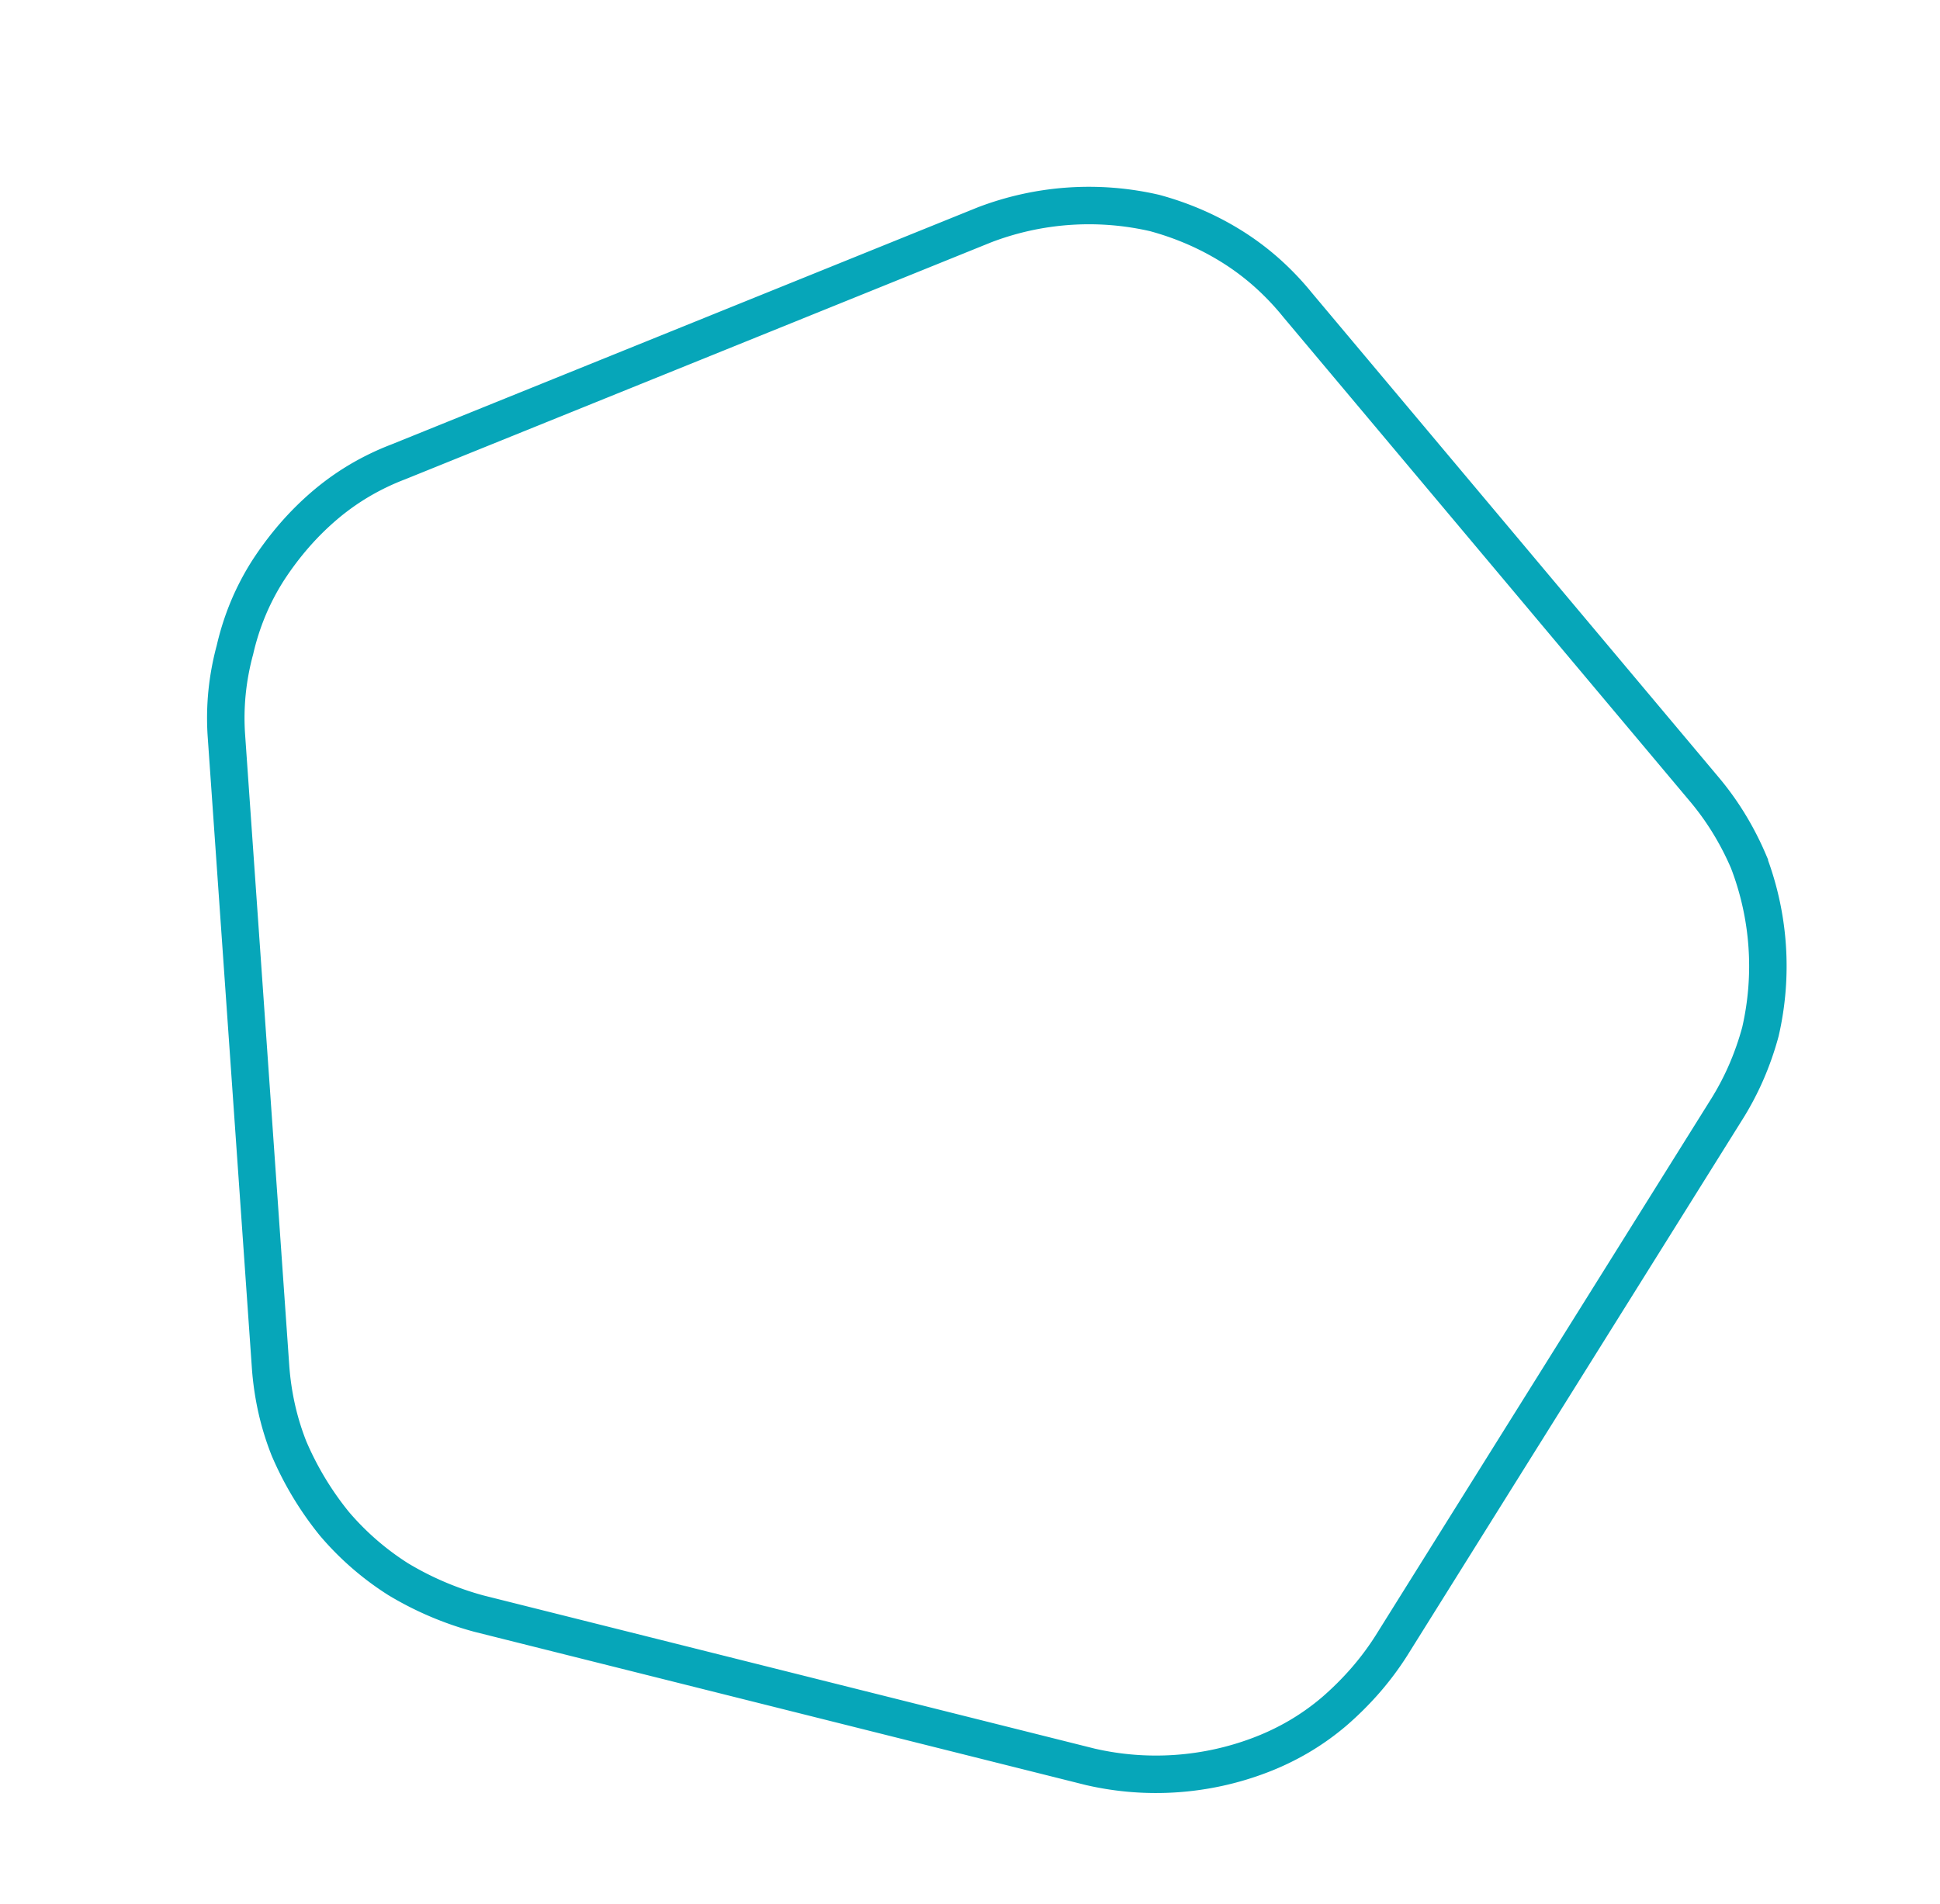<svg xmlns="http://www.w3.org/2000/svg" width="414.136" height="406.478" viewBox="0 0 414.136 406.478">
  <path id="Path_20" data-name="Path 20" d="M234.884,325.22h0l-134.55-.166A67.7,67.7,0,0,1,81.85,322.1h0a60.046,60.046,0,0,1-16.12-8.214l0,0a67.7,67.7,0,0,1-13.257-13.213l0,0a57.3,57.3,0,0,1-4.632-7.667,60.742,60.742,0,0,1-3.461-8.455L2.694,156.273a55,55,0,0,1-2.108-9,56.268,56.268,0,0,1-.574-9.289A54.82,54.82,0,0,1,.6,128.827a53.322,53.322,0,0,1,2.121-8.845,67.116,67.116,0,0,1,3.682-8.736,61.522,61.522,0,0,1,4.779-7.871,53.306,53.306,0,0,1,5.909-6.915A54.824,54.824,0,0,1,24.158,90.6L133.28,11.259A62.424,62.424,0,0,1,167.932,0h.008a63.091,63.091,0,0,1,9.248.867,60.254,60.254,0,0,1,8.871,2.212,55.493,55.493,0,0,1,8.4,3.59,58.422,58.422,0,0,1,7.839,4.993l109.015,79.16a60.174,60.174,0,0,1,7,5.876,63.084,63.084,0,0,1,6.137,6.972l0,.006a62.426,62.426,0,0,1,11.259,34.653v.008a63.091,63.091,0,0,1-.867,9.248,60.176,60.176,0,0,1-2.213,8.871L290.974,284.574a61.46,61.46,0,0,1-3.558,8.494,67.161,67.161,0,0,1-4.9,8.113,53.312,53.312,0,0,1-5.91,6.916,54.847,54.847,0,0,1-7.065,5.863,62.423,62.423,0,0,1-34.652,11.259Z" transform="translate(83.527 4.849) rotate(14)" fill="none" stroke="#06a6b9" stroke-width="8"/>
</svg>
